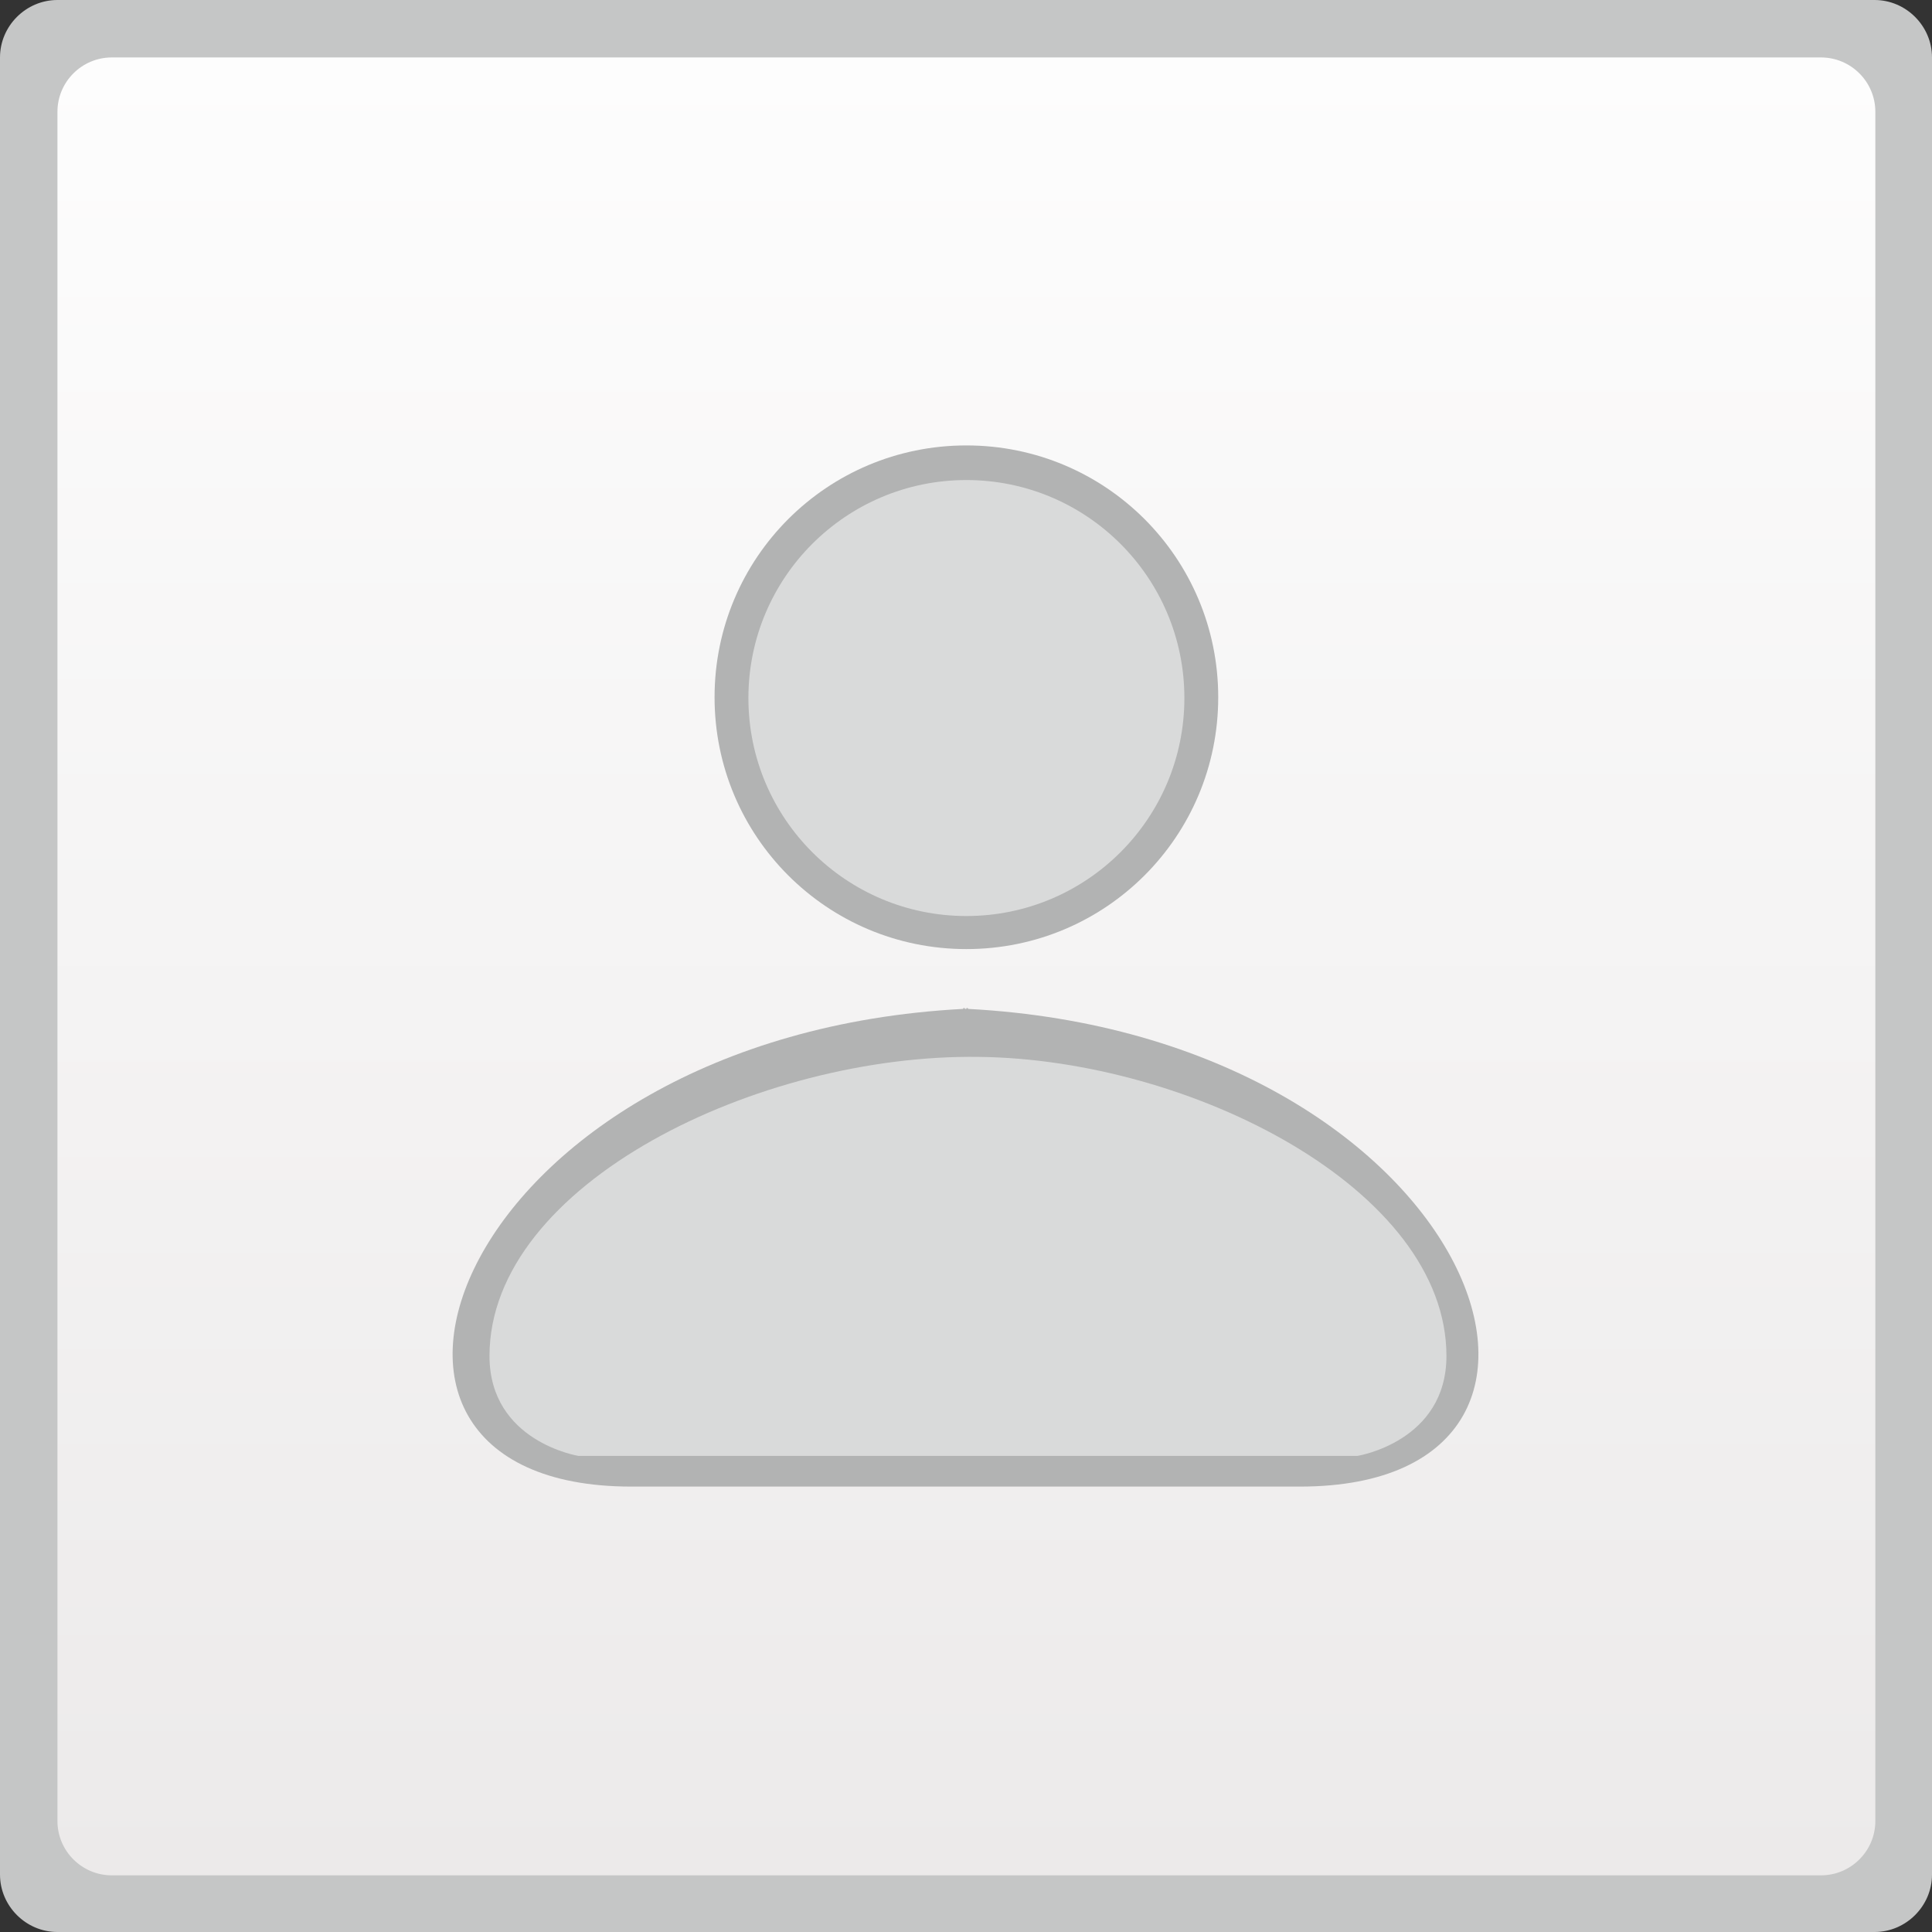 <?xml version="1.0" encoding="UTF-8"?>
<!DOCTYPE svg PUBLIC "-//W3C//DTD SVG 1.1//EN" "http://www.w3.org/Graphics/SVG/1.1/DTD/svg11.dtd">
<!-- Creator: CorelDRAW 2017 -->
<svg xmlns="http://www.w3.org/2000/svg" xml:space="preserve" width="2.455mm" height="2.455mm" version="1.1" style="shape-rendering:geometricPrecision; text-rendering:geometricPrecision; image-rendering:optimizeQuality; fill-rule:evenodd; clip-rule:evenodd"
viewBox="0 0 2455 2455"
 xmlns:xlink="http://www.w3.org/1999/xlink"
 enable-background="new 0 0 512 512">
 <rect x="0" y="0" width="2455" height="2455" fill="#333333" stroke="none"/>
 <defs>
  <style type="text/css">
   <![CDATA[
    .fil3 {fill:#D9DADA}
    .fil0 {fill:#C5C6C6}
    .fil4 {fill:#B2B3B3}
    .fil2 {fill:#B2B3B3}
    .fil1 {fill:url(#id0)}
   ]]>
  </style>
  <linearGradient id="id0" gradientUnits="userSpaceOnUse" x1="1228" y1="2382" x2="1228" y2="73">
   <stop offset="0" style="stop-opacity:1; stop-color:#ECEAEA"/>
   <stop offset="1" style="stop-opacity:1; stop-color:#FDFDFD"/>
  </linearGradient>
 </defs>
 <g id="Слой_x0020_1">
  <g id="_1086184096">
   <path class="fil0" d="M73 0l2309 0c40,0 73,33 73,73l0 2309c0,40 -33,73 -73,73l-2309 0c-40,0 -73,-33 -73,-73l0 -2309c0,-40 33,-73 73,-73z"/>
   <path class="fil1" d="M73 2314l0 -2172c0,-38 31,-69 69,-69l2172 0c38,0 69,31 69,69l0 2172c0,38 -31,69 -69,69l-2172 0c-38,0 -69,-31 -69,-69z"/>
   <g>
    <path class="fil2" d="M1228 566c177,0 320,143 320,320 0,177 -143,320 -320,320 -177,0 -320,-143 -320,-320 0,-177 143,-320 320,-320z"/>
    <path class="fil3" d="M1228 610c153,0 277,124 277,277 0,153 -124,277 -277,277 -153,0 -277,-124 -277,-277 0,-153 124,-277 277,-277z"/>
   </g>
   <g>
    <path class="fil4" d="M1220 1889l5 0 5 0 5 0 417 0c433,0 220,-573 -422,-607l0 -1 -2 0 0 1 -1 0 -1 0 0 -1 -2 0 0 1c-643,34 -855,607 -422,607l417 0z"/>
    <path class="fil3" d="M759 1850l942 0 24 0c0,0 113,-18 113,-127 0,-212 -325,-377 -594,-380 -279,-4 -622,161 -622,380 0,109 113,127 113,127l24 0z"/>
   </g>
  </g>
 </g>
</svg>
